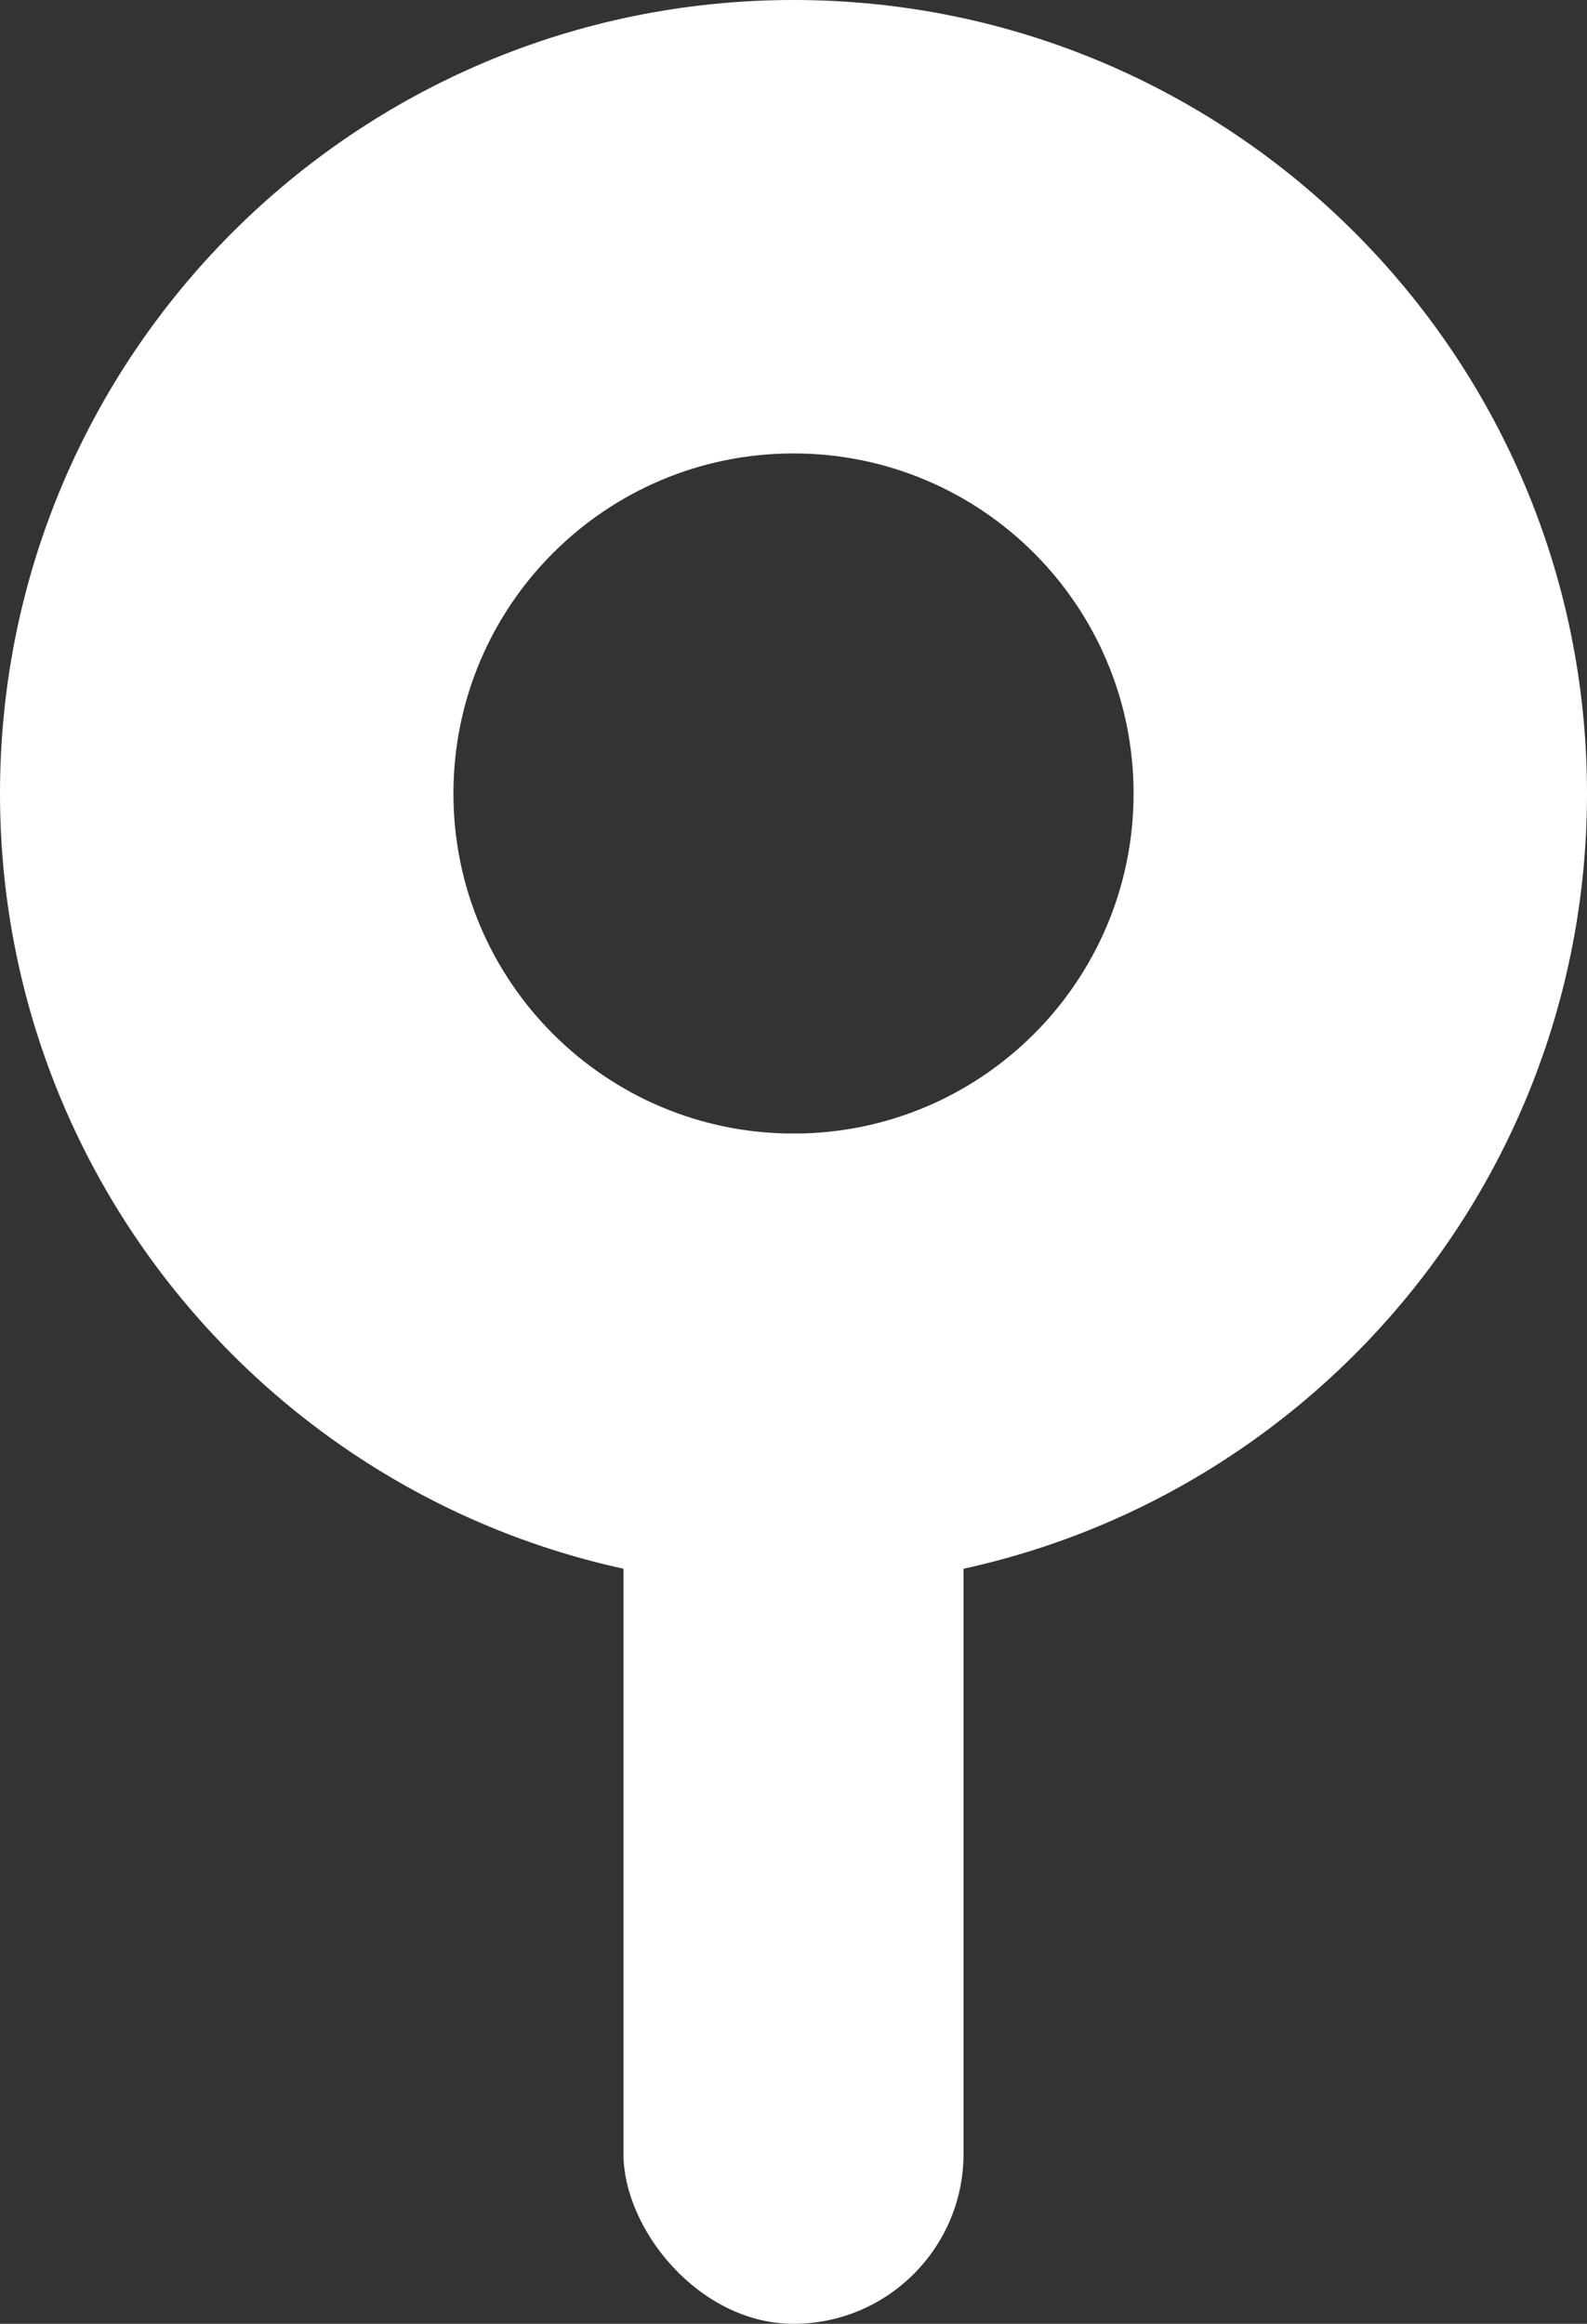 <?xml version="1.0" encoding="UTF-8"?>
<svg width="28px" height="41px" viewBox="0 0 28 41" version="1.1" xmlns="http://www.w3.org/2000/svg" xmlns:xlink="http://www.w3.org/1999/xlink">
    <rect x="0" y="0" width="28" height="41" fill="#333333" stroke="none"/>
    <title>set_pick_location</title>
    <g id="Page-1" stroke="none" stroke-width="1" fill="none" fill-rule="evenodd">
        <g id="set_pick_location" fill="white" fill-rule="nonzero">
            <rect id="Rectangle" x="11" y="20" width="6" height="21" rx="3"></rect>
            <path d="M14,0 C21.732,0 28,6.268 28,14 C28,21.732 21.732,28 14,28 C6.268,28 0,21.732 0,14 C0,6.268 6.268,0 14,0 Z M14,8 C10.686,8 8,10.686 8,14 C8,17.314 10.686,20 14,20 C17.314,20 20,17.314 20,14 C20,10.686 17.314,8 14,8 Z" id="Combined-Shape"></path>
        </g>
    </g>
</svg>